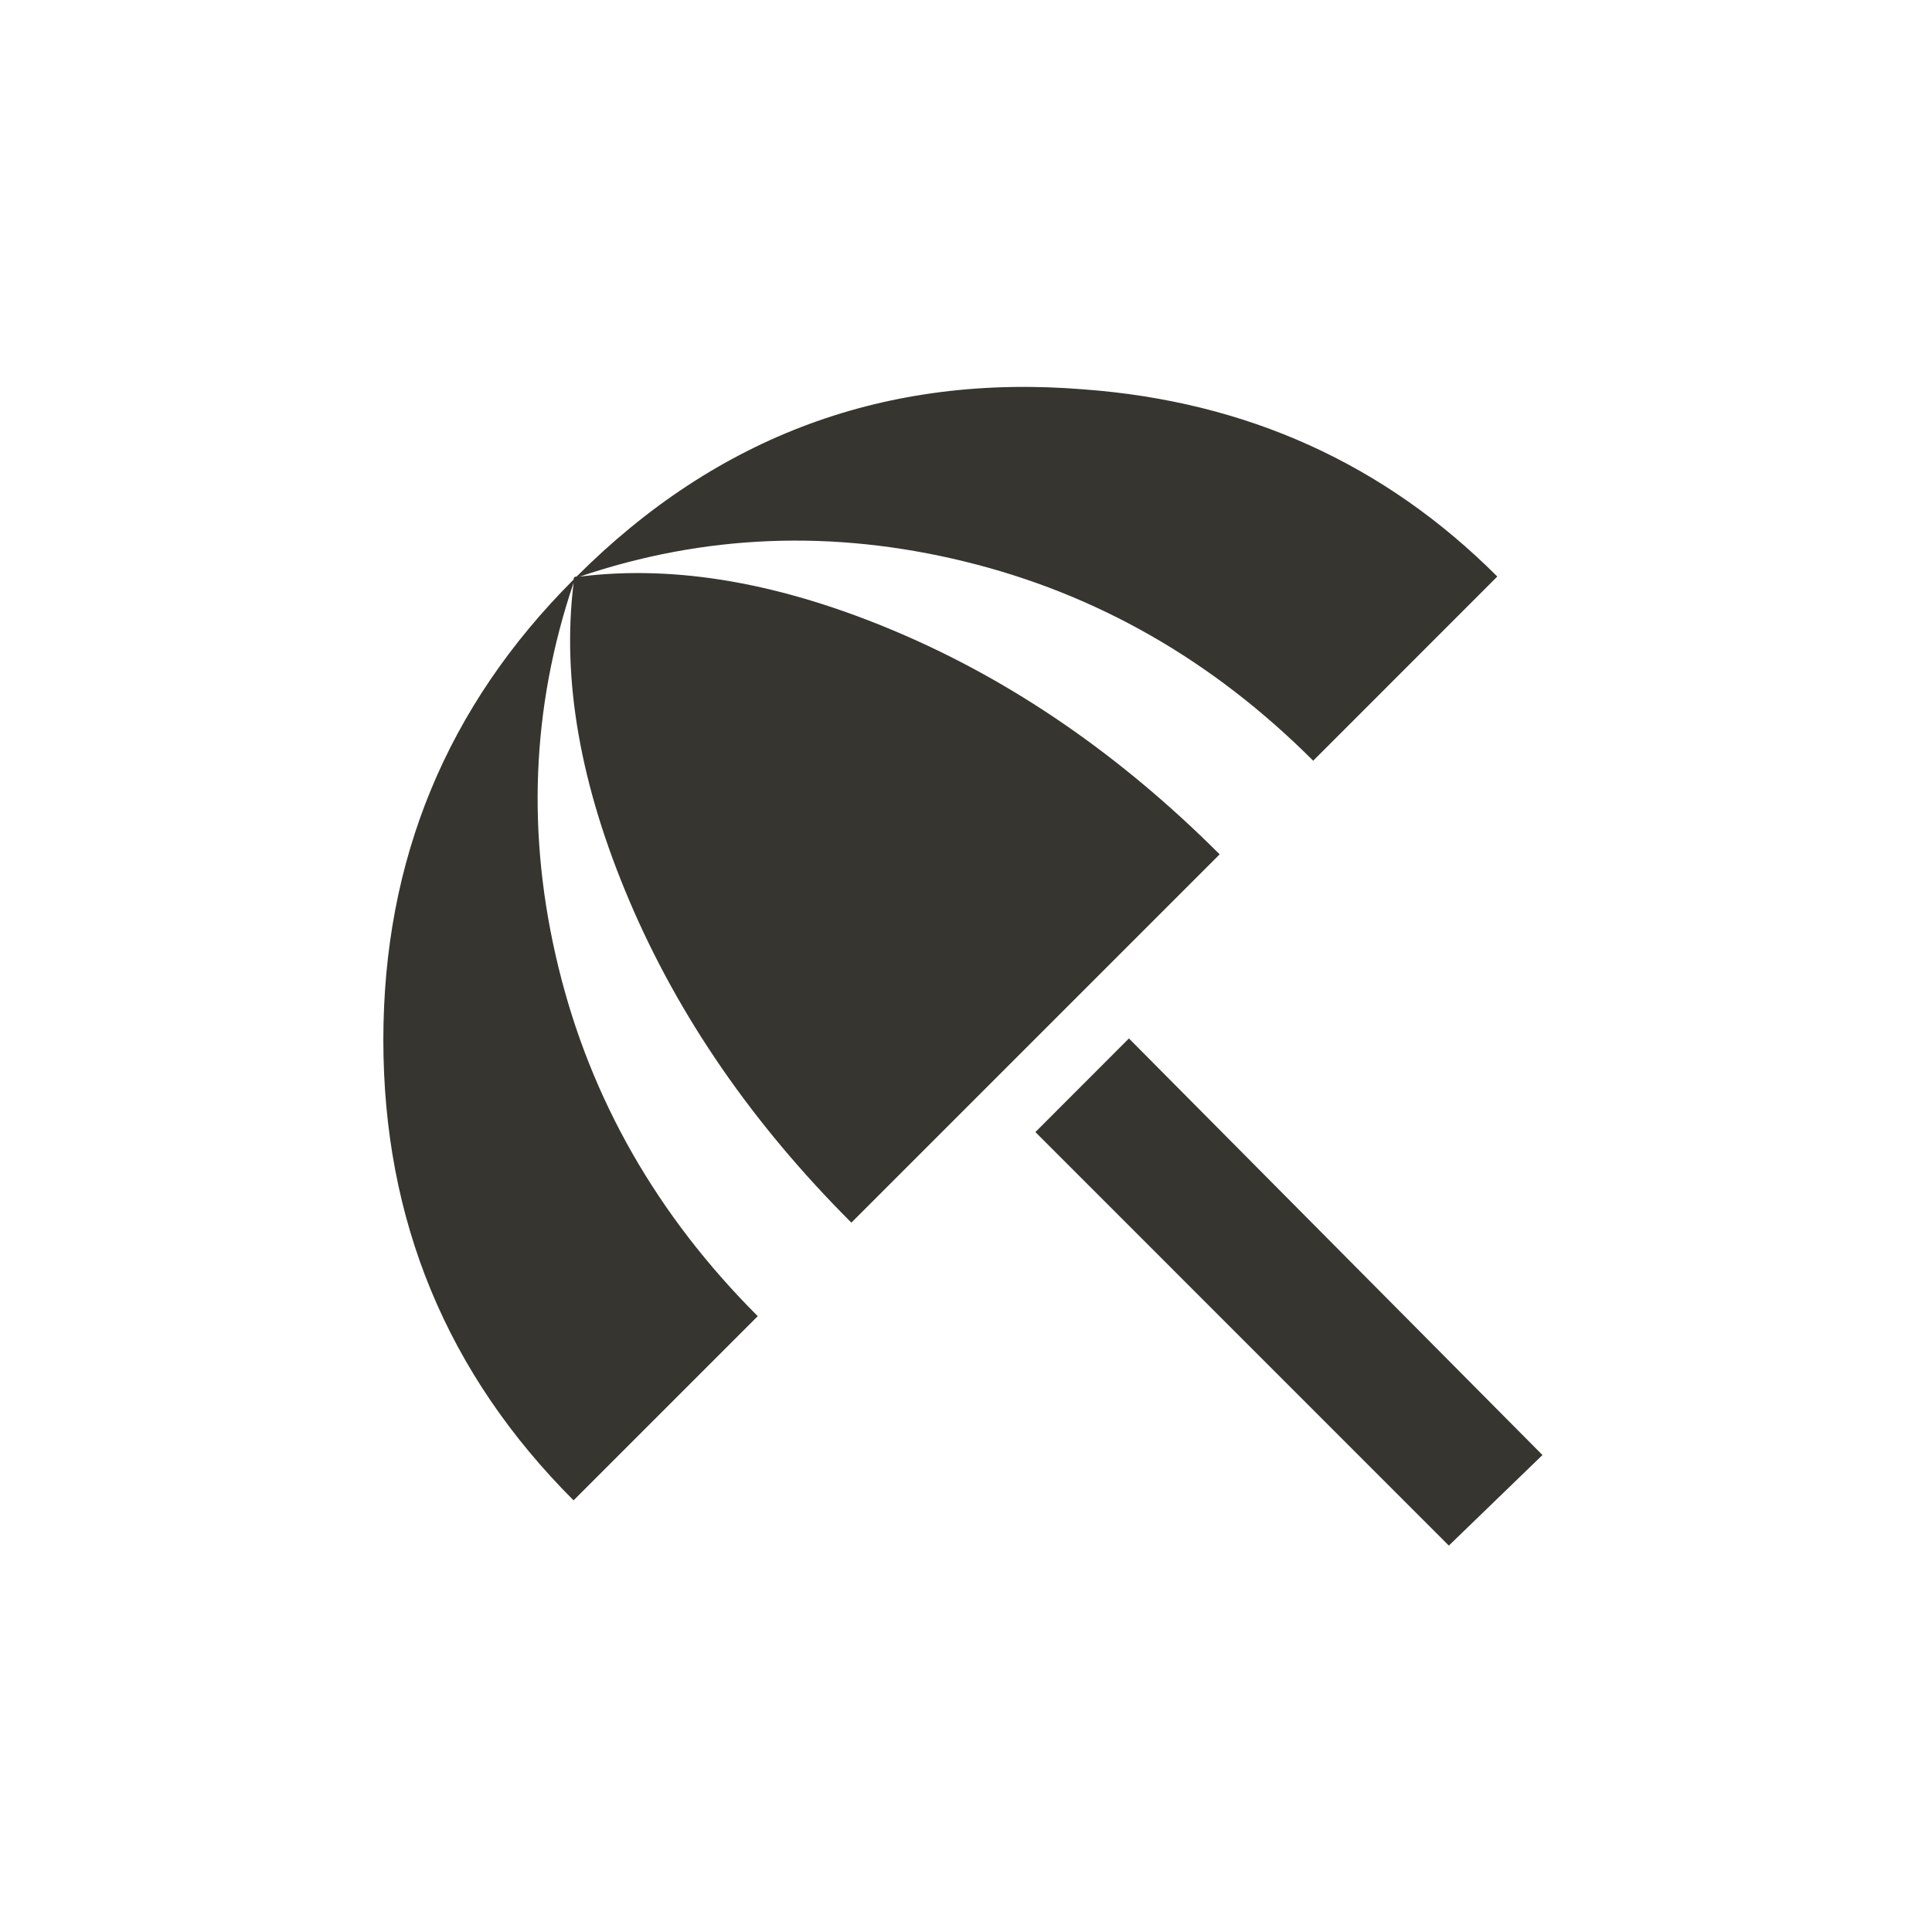 <!-- Generated by IcoMoon.io -->
<svg version="1.1" xmlns="http://www.w3.org/2000/svg" width="24" height="24" viewBox="0 0 24 24">
<title>beach_access</title>
<path fill="#37352f" d="M16.313 9.45q-1.875-1.875-4.331-2.475t-4.781 0.188q1.8-0.225 3.956 0.694t3.994 2.756l-4.575 4.575q-1.838-1.837-2.756-3.994t-0.694-3.956q-0.788 2.325-0.188 4.781t2.475 4.331l-2.288 2.288q-2.363-2.363-2.363-5.719t2.363-5.719q0-0.038 0.038-0.038 2.625-2.625 6.3-2.325 3.038 0.225 5.137 2.325zM12.862 14.063l1.162-1.163 5.137 5.175-1.163 1.125z"></path>
</svg>
